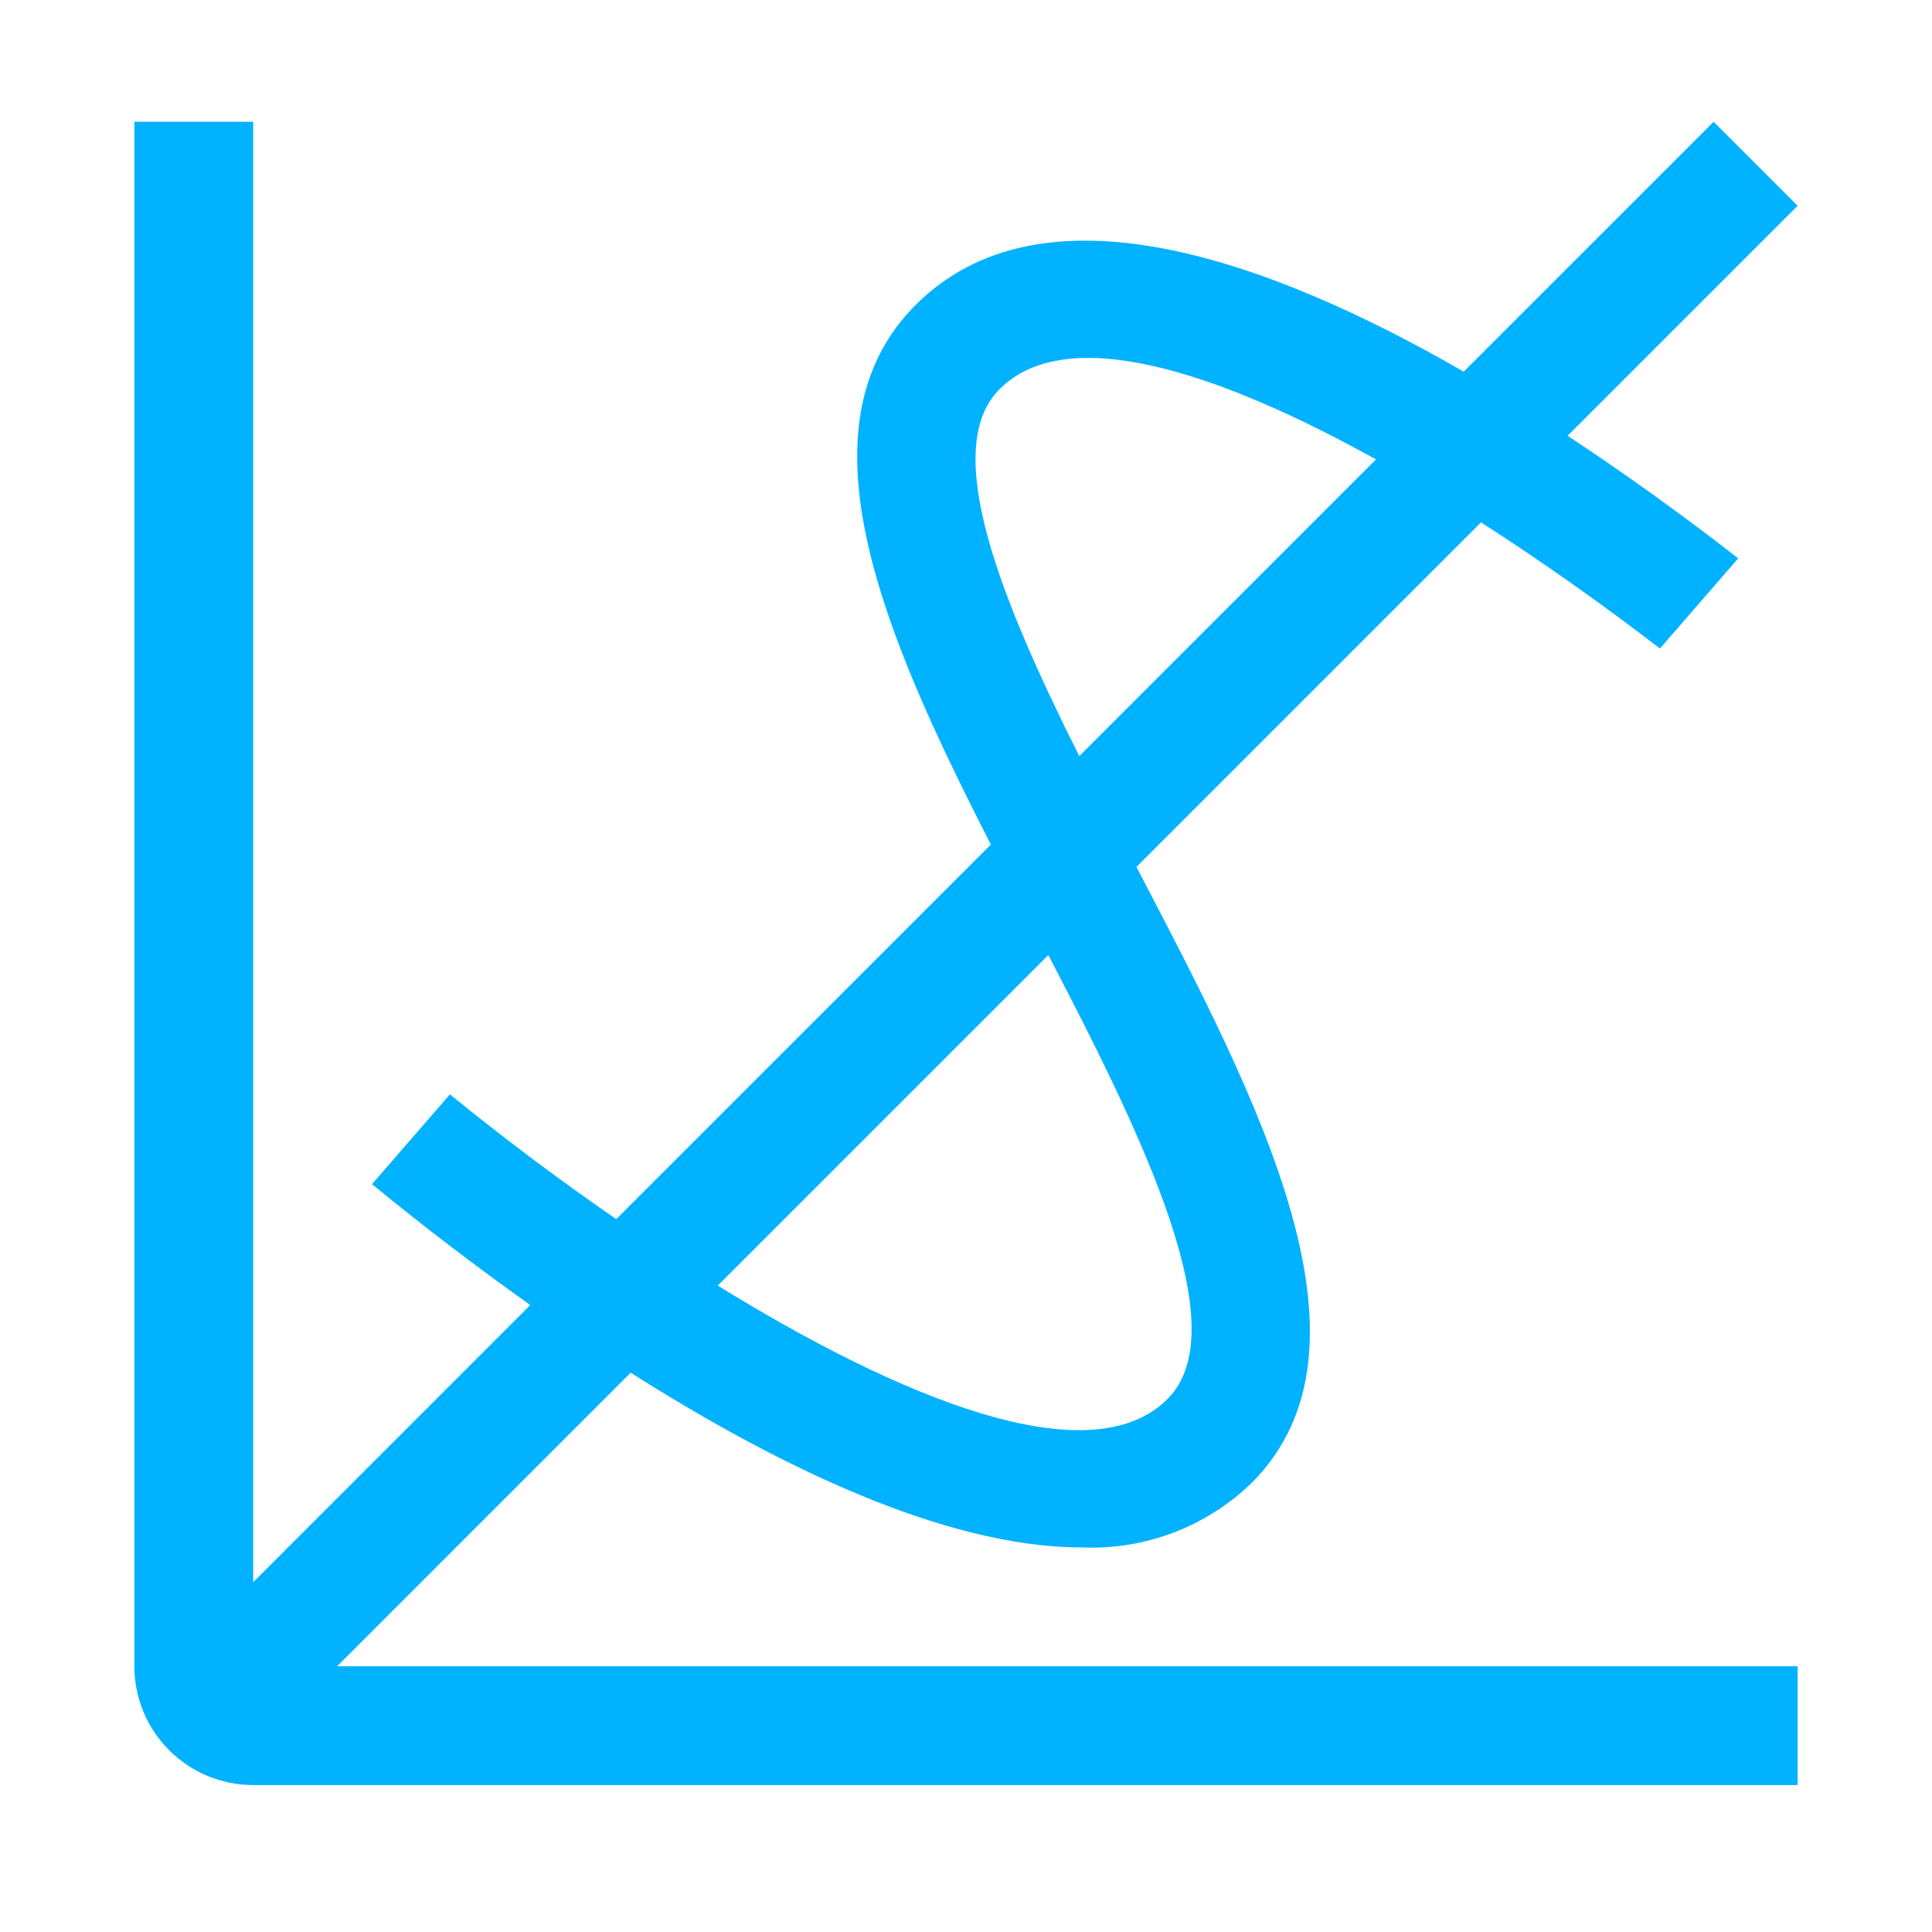 <svg width="62" height="62" viewBox="0 0 62 62" fill="none" xmlns="http://www.w3.org/2000/svg">
<path d="M20.239 44.051C24.843 46.975 30.277 49.659 34.719 49.659C35.719 49.702 36.718 49.541 37.654 49.185C38.59 48.83 39.443 48.288 40.163 47.593C44.521 43.227 40.43 35.397 36.469 27.821L47.527 16.763C49.497 18.031 51.413 19.382 53.269 20.812L55.781 17.918C54.008 16.536 52.182 15.224 50.306 13.984L57.688 6.603L54.992 3.909L46.972 11.927C40.651 8.286 33.423 5.739 29.382 9.788C25.493 13.682 28.329 20.333 31.799 27.102L19.776 39.123C17.944 37.86 16.164 36.525 14.438 35.12L11.938 38.001C13.585 39.353 15.279 40.647 17.018 41.88L8.125 50.774V3.909H4.312V53.472C4.312 54.483 4.714 55.453 5.429 56.167C6.144 56.883 7.114 57.284 8.125 57.284H57.688V53.472H10.819L20.239 44.051ZM32.077 12.489C34.241 10.32 39.117 11.944 44.157 14.744L34.635 24.264C32.132 19.272 30.155 14.415 32.077 12.489ZM33.642 30.648C36.654 36.428 39.708 42.65 37.468 44.894C34.967 47.398 28.848 44.844 23.034 41.256L33.642 30.648Z" fill="#00B2FF"/>
</svg>
